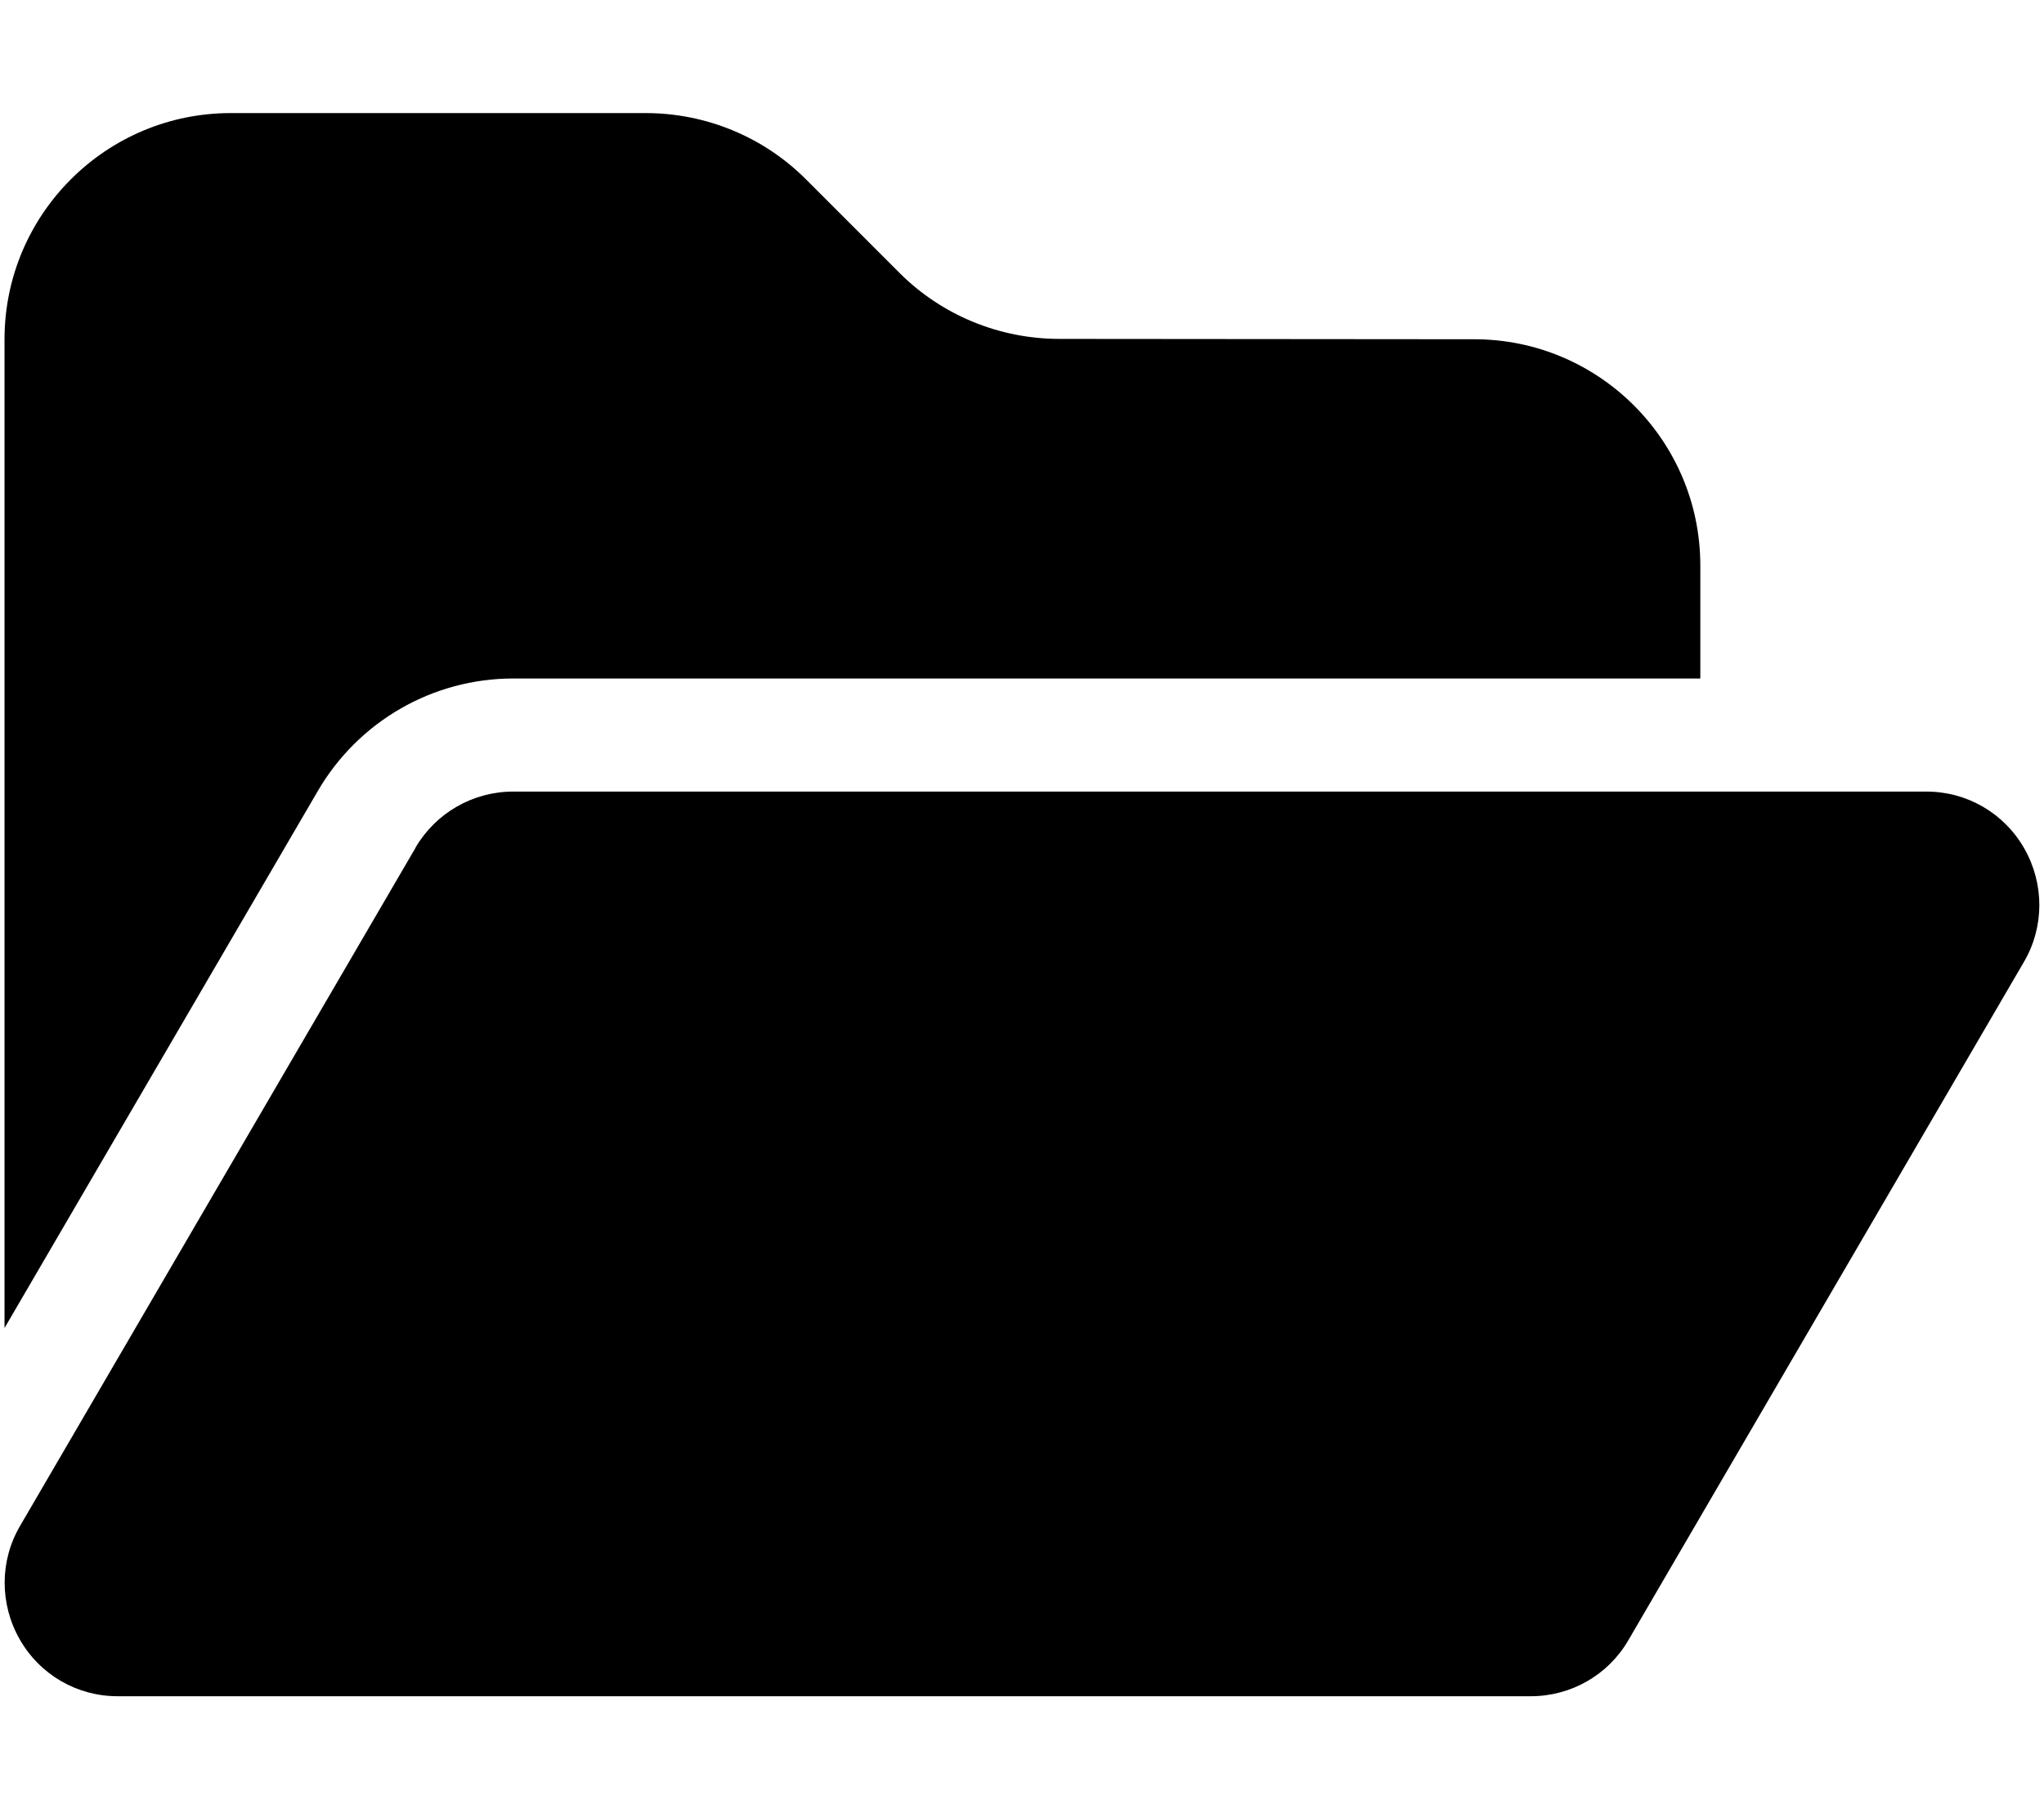<svg xmlns="http://www.w3.org/2000/svg" width="1.13em" height="1em" viewBox="0 0 576 512"><path fill="currentColor" d="M88.7 223.8L0 375.8V96c0-35.3 28.7-64 64-64h117.5c17 0 33.3 6.7 45.3 18.7l26.5 26.5c12 12 28.3 18.7 45.3 18.7L416 96c35.3 0 64 28.7 64 64v32H144c-22.8 0-43.8 12.1-55.3 31.8m27.6 16.1c5.8-9.9 16.3-15.9 27.7-15.9h400c11.5 0 22 6.1 27.7 16.1s5.7 22.2-.1 32.1l-112 192C453.9 474 443.4 480 432 480H32c-11.5 0-22-6.1-27.7-16.1s-5.7-22.2.1-32.1l112-192z"/></svg>